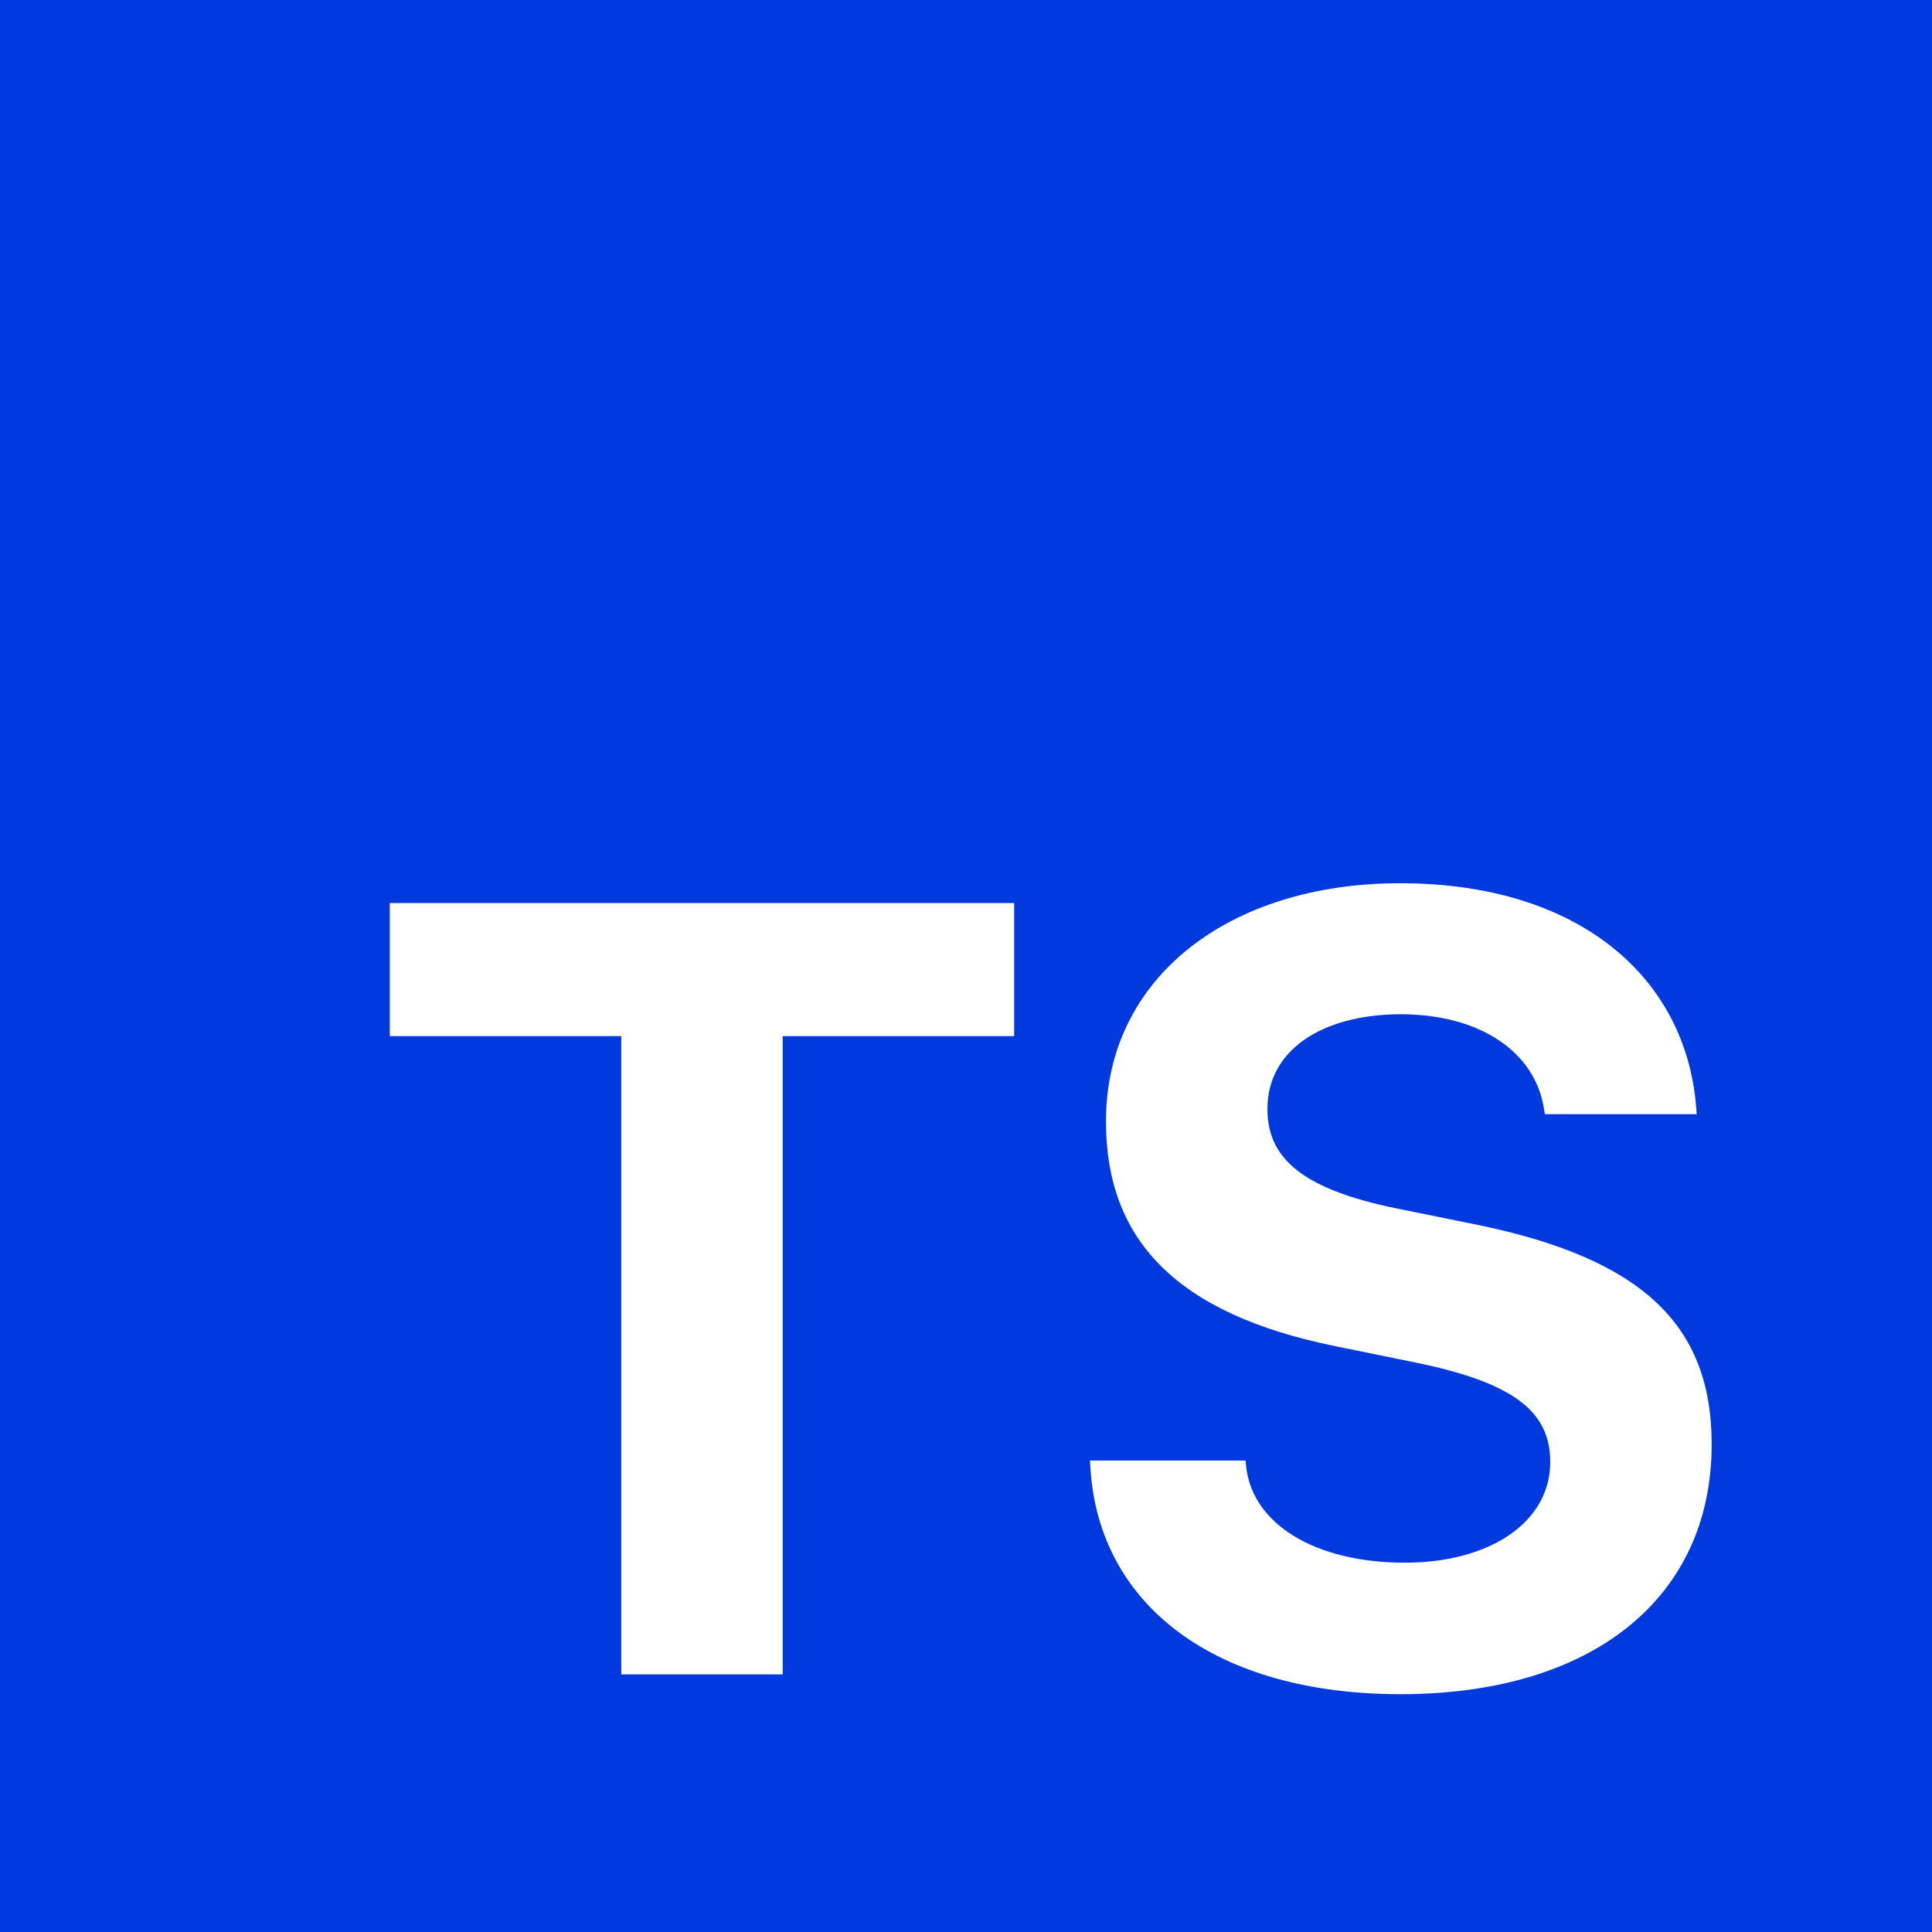 <svg width="132" height="132" viewBox="0 0 132 132" fill="none" xmlns="http://www.w3.org/2000/svg">
<path fill-rule="evenodd" clip-rule="evenodd" d="M132 0H0V132H132V0ZM53.477 114.4H42.447V70.791H26.632V61.697H69.291V70.791H53.477V114.4ZM116.946 98.695C116.946 109.14 108.838 115.752 95.689 115.752C83.089 115.752 75.126 109.725 74.506 100.375L74.469 99.79H85.098L85.134 100.155C85.536 104.1 89.809 106.767 95.982 106.767C101.862 106.767 105.916 103.954 105.916 99.9V99.863C105.916 96.394 103.323 94.458 96.785 93.107L91.233 91.975C80.276 89.747 75.565 84.633 75.565 76.635V76.598C75.565 66.81 83.965 60.345 95.653 60.345C107.961 60.345 115.193 66.847 115.886 75.648L115.923 76.124H105.551L105.478 75.685C104.856 71.923 101.204 69.294 95.653 69.294C90.211 69.33 86.595 71.813 86.595 75.758V75.794C86.595 79.228 89.152 81.273 95.36 82.552L100.948 83.684C112.088 85.985 116.946 90.44 116.946 98.659V98.695Z" fill="#003ADF"/>
</svg>
